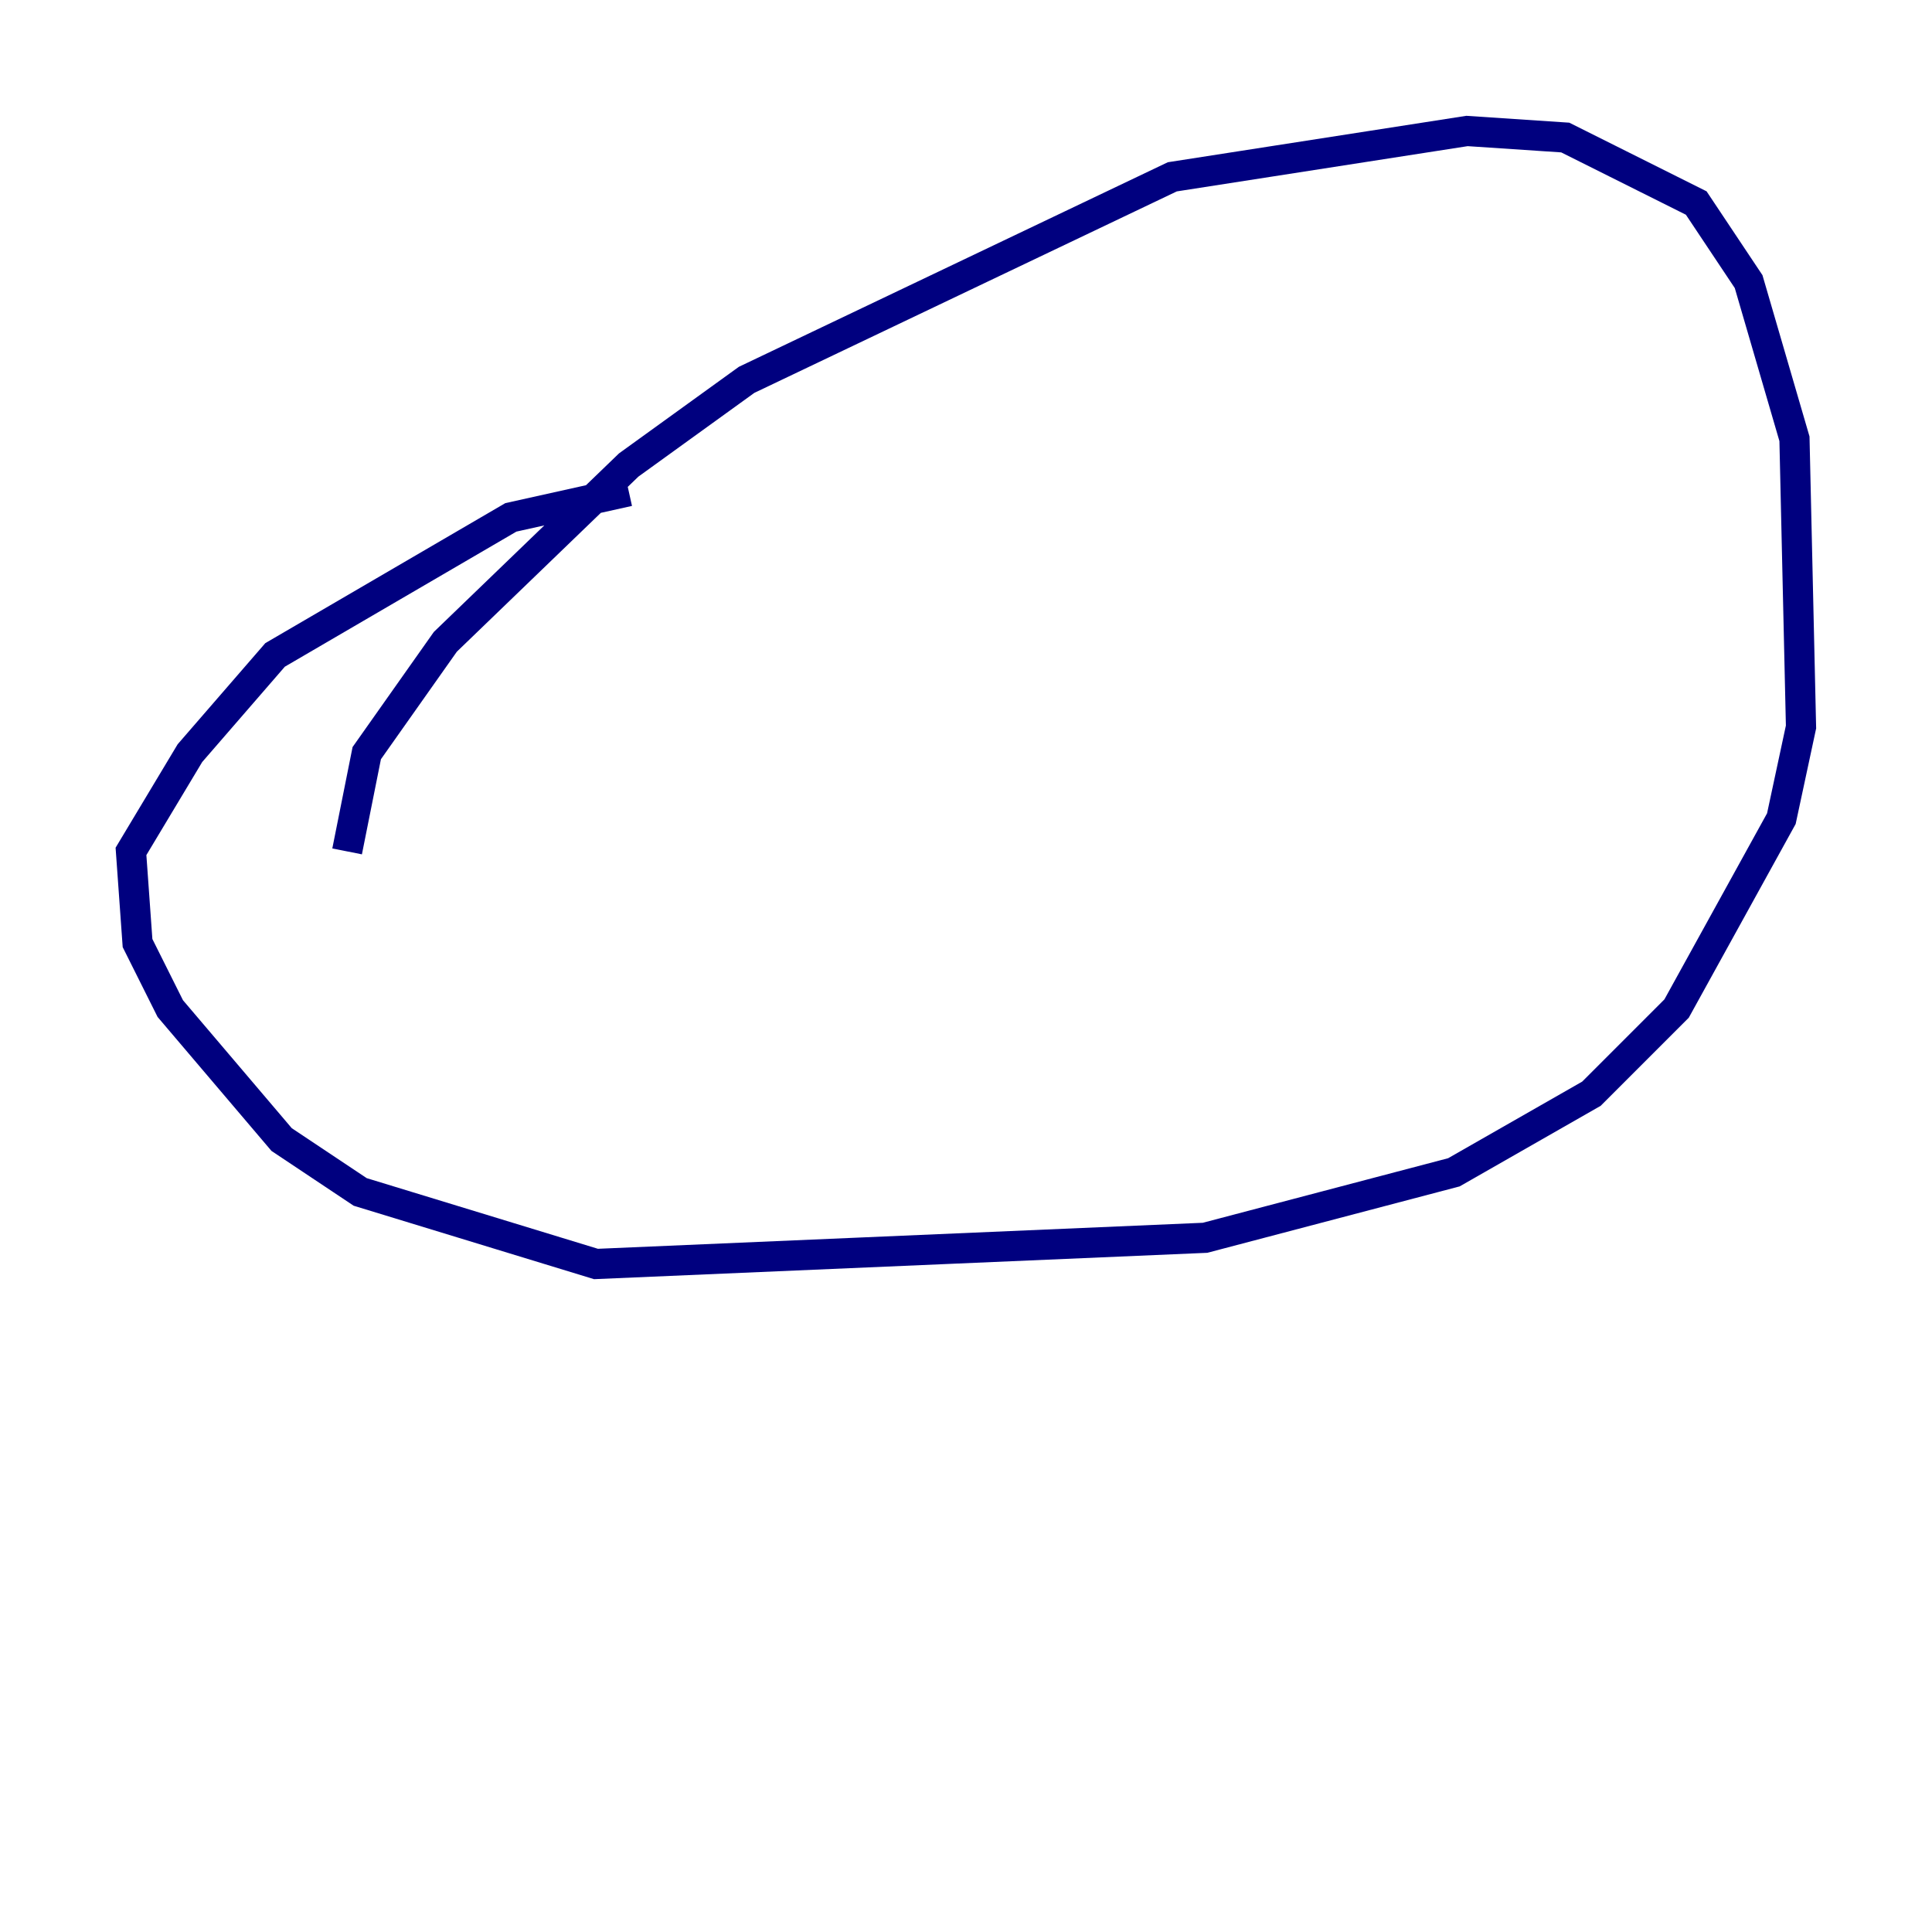 <?xml version="1.0" encoding="utf-8" ?>
<svg baseProfile="tiny" height="128" version="1.2" viewBox="0,0,128,128" width="128" xmlns="http://www.w3.org/2000/svg" xmlns:ev="http://www.w3.org/2001/xml-events" xmlns:xlink="http://www.w3.org/1999/xlink"><defs /><polyline fill="none" points="22.997,56.407 24.298,49.898 29.505,42.522 41.654,30.807 49.464,25.166 77.668,11.715 97.193,8.678 103.702,9.112 112.38,13.451 115.851,18.658 118.888,29.071 119.322,48.163 118.02,54.237 111.078,66.82 105.437,72.461 96.325,77.668 79.837,82.007 39.485,83.742 23.864,78.969 18.658,75.498 11.281,66.82 9.112,62.481 8.678,56.407 12.583,49.898 18.224,43.39 33.844,34.278 41.654,32.542" stroke="#00007f" stroke-width="2" /></svg>